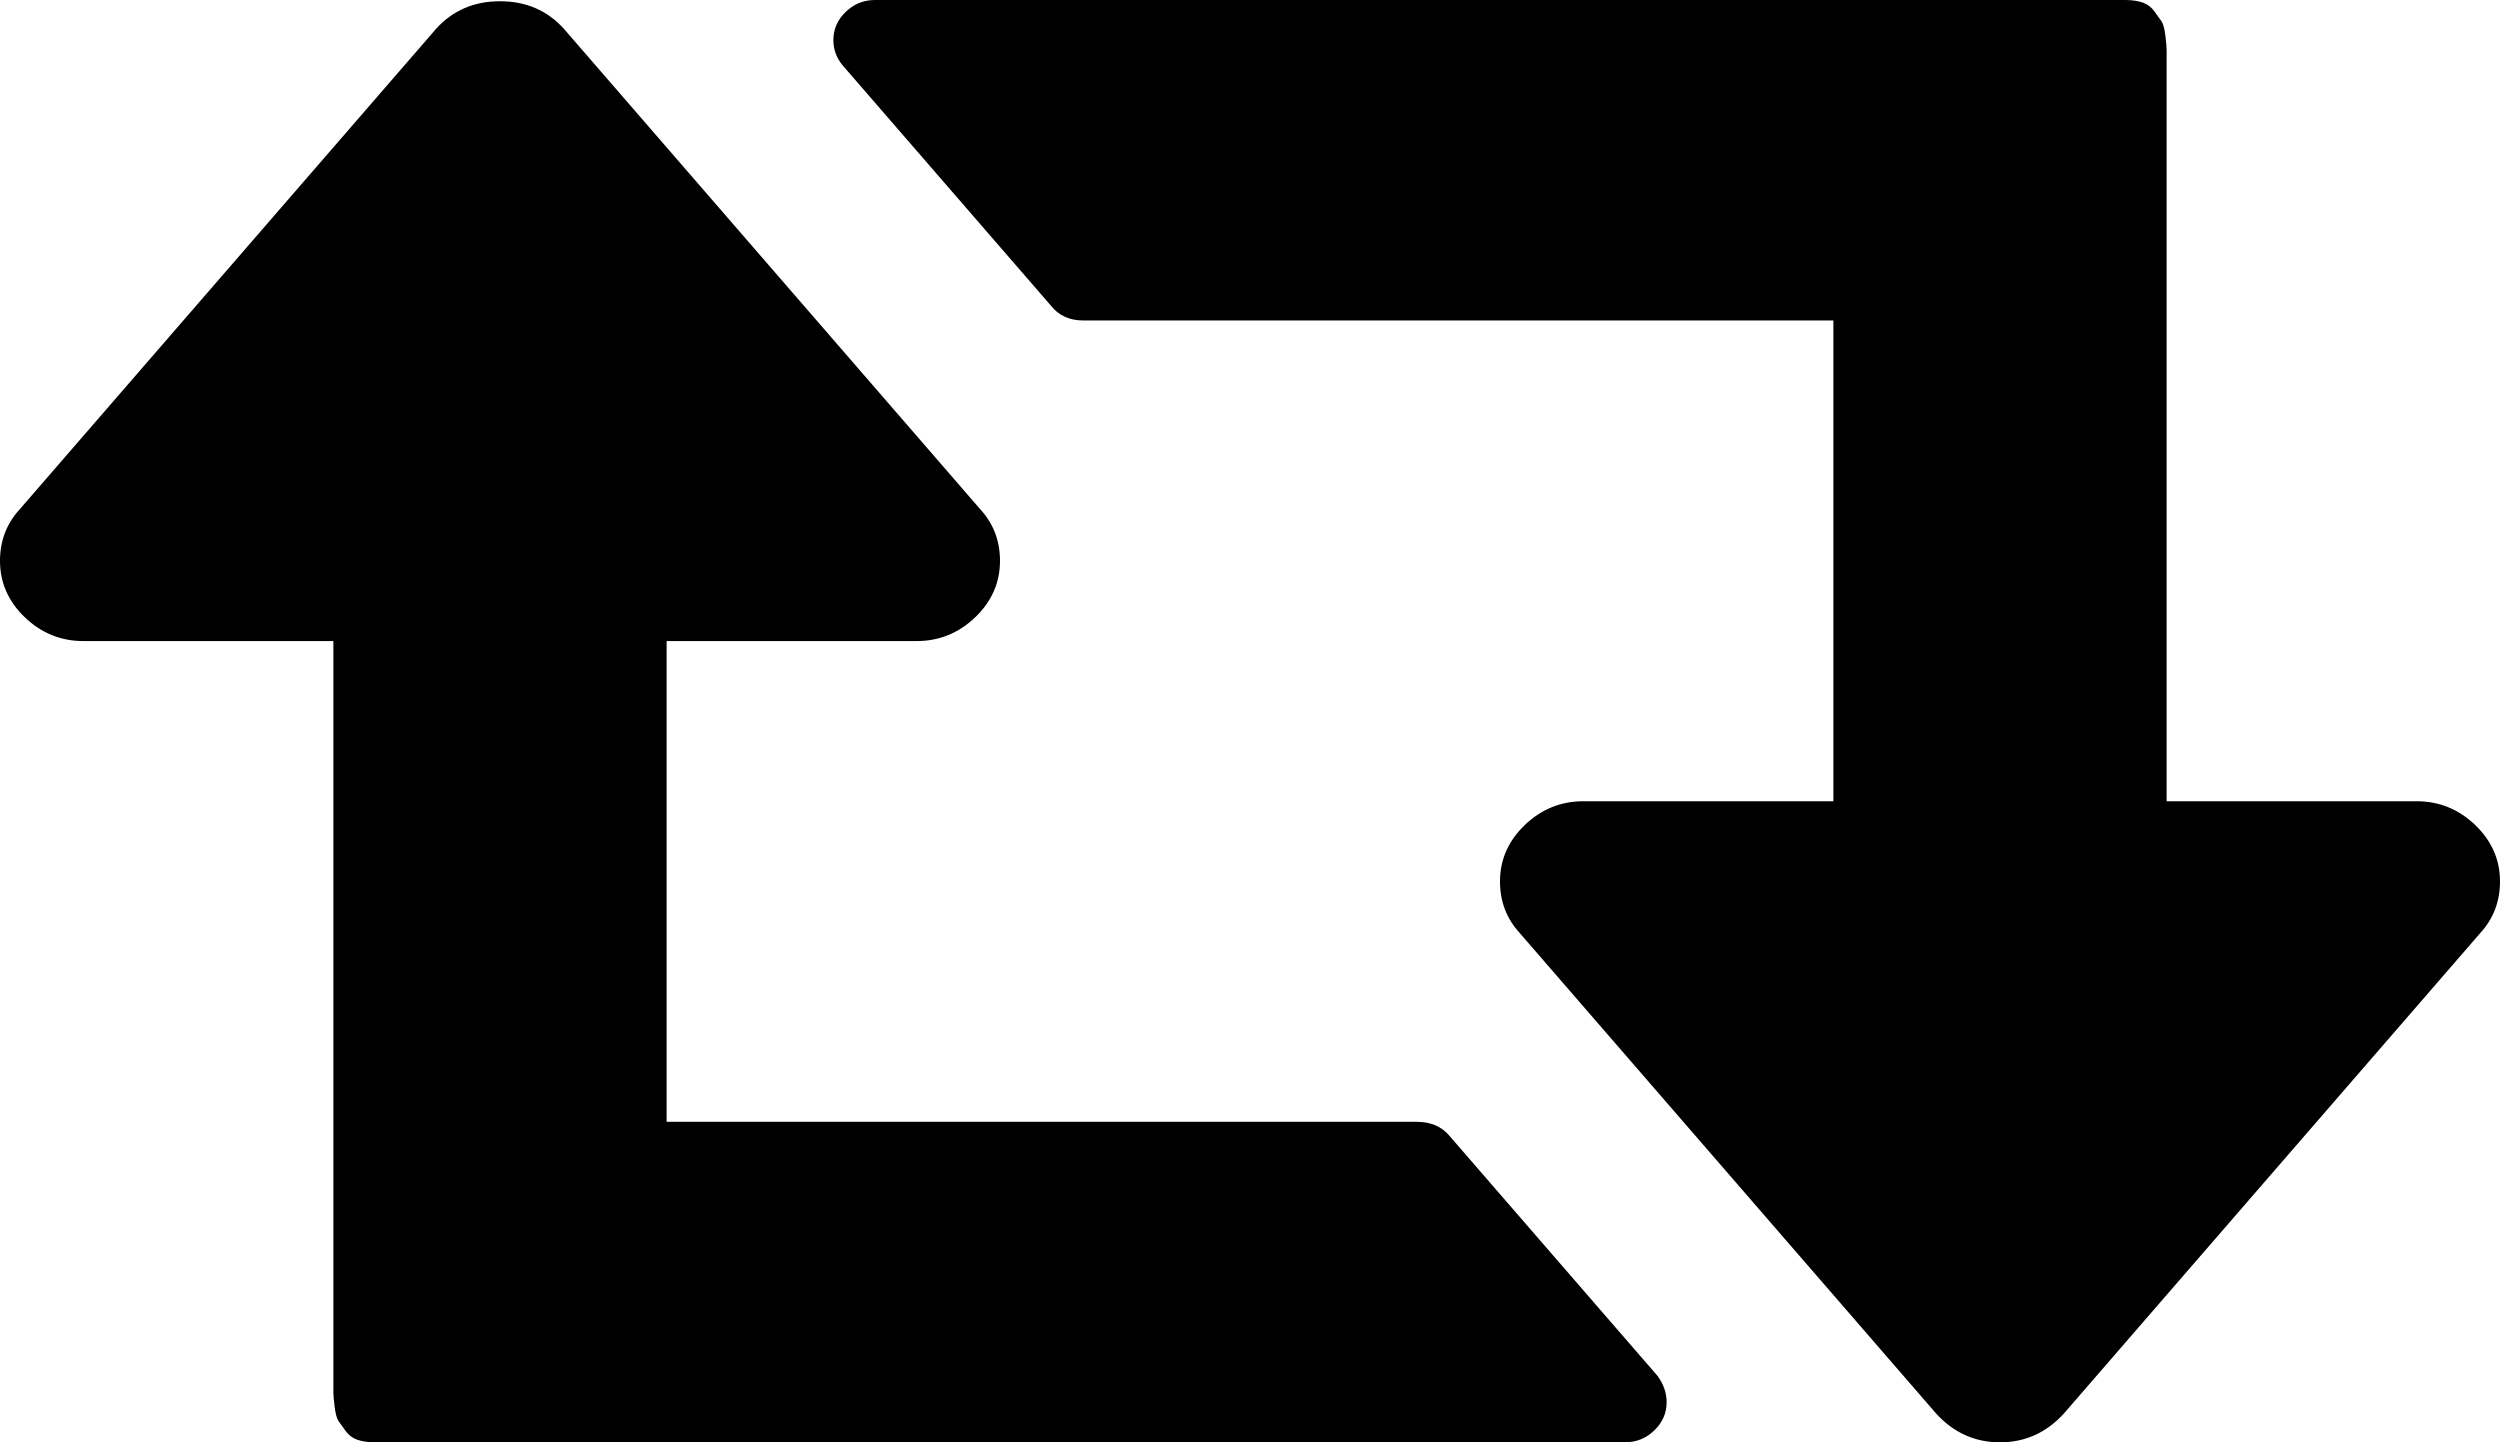 ﻿<?xml version="1.0" encoding="utf-8"?>
<svg version="1.1" xmlns:xlink="http://www.w3.org/1999/xlink" width="26px" height="15px" xmlns="http://www.w3.org/2000/svg">
  <g transform="matrix(1 0 0 1 -382 -308 )">
    <path d="M 17.239 14.31  C 17.302 14.397  17.333 14.488  17.333 14.583  C 17.333 14.696  17.29 14.794  17.205 14.876  C 17.119 14.959  17.017 15  16.9 15  L 3.9 15  C 3.828 15  3.767 14.991  3.717 14.974  C 3.668 14.957  3.627 14.926  3.595 14.883  C 3.564 14.839  3.539 14.805  3.521 14.779  C 3.503 14.753  3.489 14.703  3.48 14.629  C 3.471 14.555  3.467 14.505  3.467 14.479  L 3.467 14.31  L 3.467 14.167  L 3.467 12.083  L 3.467 6.667  L 0.867 6.667  C 0.632 6.667  0.429 6.584  0.257 6.419  C 0.086 6.254  0 6.059  0 5.833  C 0 5.625  0.068 5.447  0.203 5.299  L 4.536 0.299  C 4.708 0.109  4.929 0.013  5.2 0.013  C 5.471 0.013  5.692 0.109  5.864 0.299  L 10.197 5.299  C 10.332 5.447  10.4 5.625  10.4 5.833  C 10.4 6.059  10.314 6.254  10.143 6.419  C 9.971 6.584  9.768 6.667  9.533 6.667  L 6.933 6.667  L 6.933 11.667  L 14.733 11.667  C 14.878 11.667  14.991 11.714  15.072 11.81  L 17.239 14.31  Z M 25.743 8.581  C 25.914 8.746  26 8.941  26 9.167  C 26 9.375  25.932 9.553  25.797 9.701  L 21.464 14.701  C 21.283 14.9  21.062 15  20.8 15  C 20.538 15  20.317 14.9  20.136 14.701  L 15.803 9.701  C 15.668 9.553  15.6 9.375  15.6 9.167  C 15.6 8.941  15.686 8.746  15.857 8.581  C 16.029 8.416  16.232 8.333  16.467 8.333  L 19.067 8.333  L 19.067 3.333  L 11.267 3.333  C 11.122 3.333  11.009 3.281  10.928 3.177  L 8.761 0.677  C 8.698 0.599  8.667 0.512  8.667 0.417  C 8.667 0.304  8.71 0.206  8.795 0.124  C 8.881 0.041  8.983 0  9.1 0  L 22.1 0  C 22.172 0  22.233 0.009  22.283 0.026  C 22.332 0.043  22.373 0.074  22.405 0.117  C 22.436 0.161  22.461 0.195  22.479 0.221  C 22.497 0.247  22.511 0.297  22.52 0.371  C 22.529 0.445  22.533 0.495  22.533 0.521  L 22.533 0.69  L 22.533 0.833  L 22.533 2.917  L 22.533 8.333  L 25.133 8.333  C 25.368 8.333  25.571 8.416  25.743 8.581  Z " fill-rule="nonzero" fill="#000000" stroke="none" transform="matrix(1 0 0 1 382 308 )" />
  </g>
</svg>